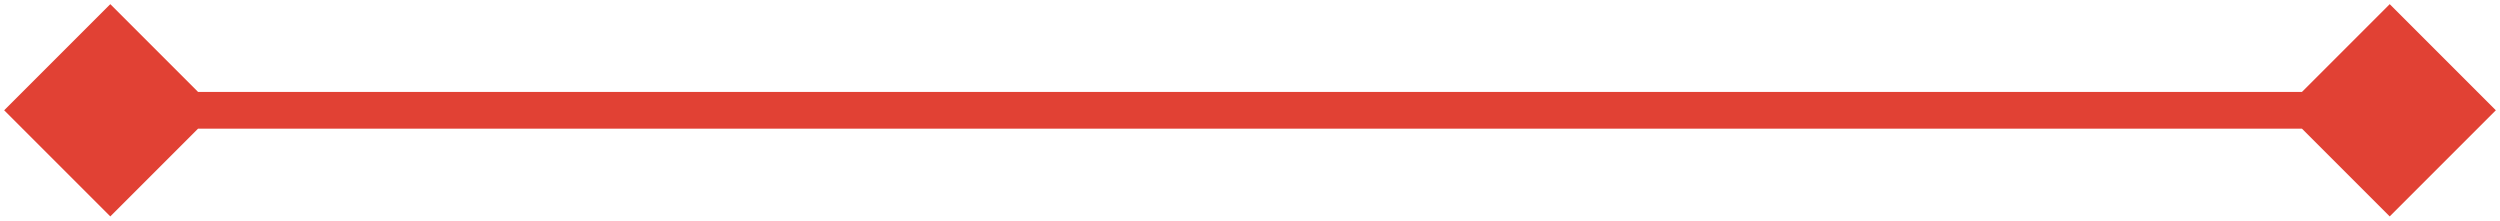 <svg width="408" height="36" viewBox="0 0 408 36" fill="none" xmlns="http://www.w3.org/2000/svg">
<path d="M407.321 18L390.001 0.679L372.68 18L390.001 35.32L407.321 18ZM0.68 18L18.001 35.32L35.321 18L18.001 0.679L0.68 18ZM390.001 15H204.001V21H390.001V15ZM204.001 15H18.001V21H204.001V15Z" fill="#E14134"/>
</svg>
